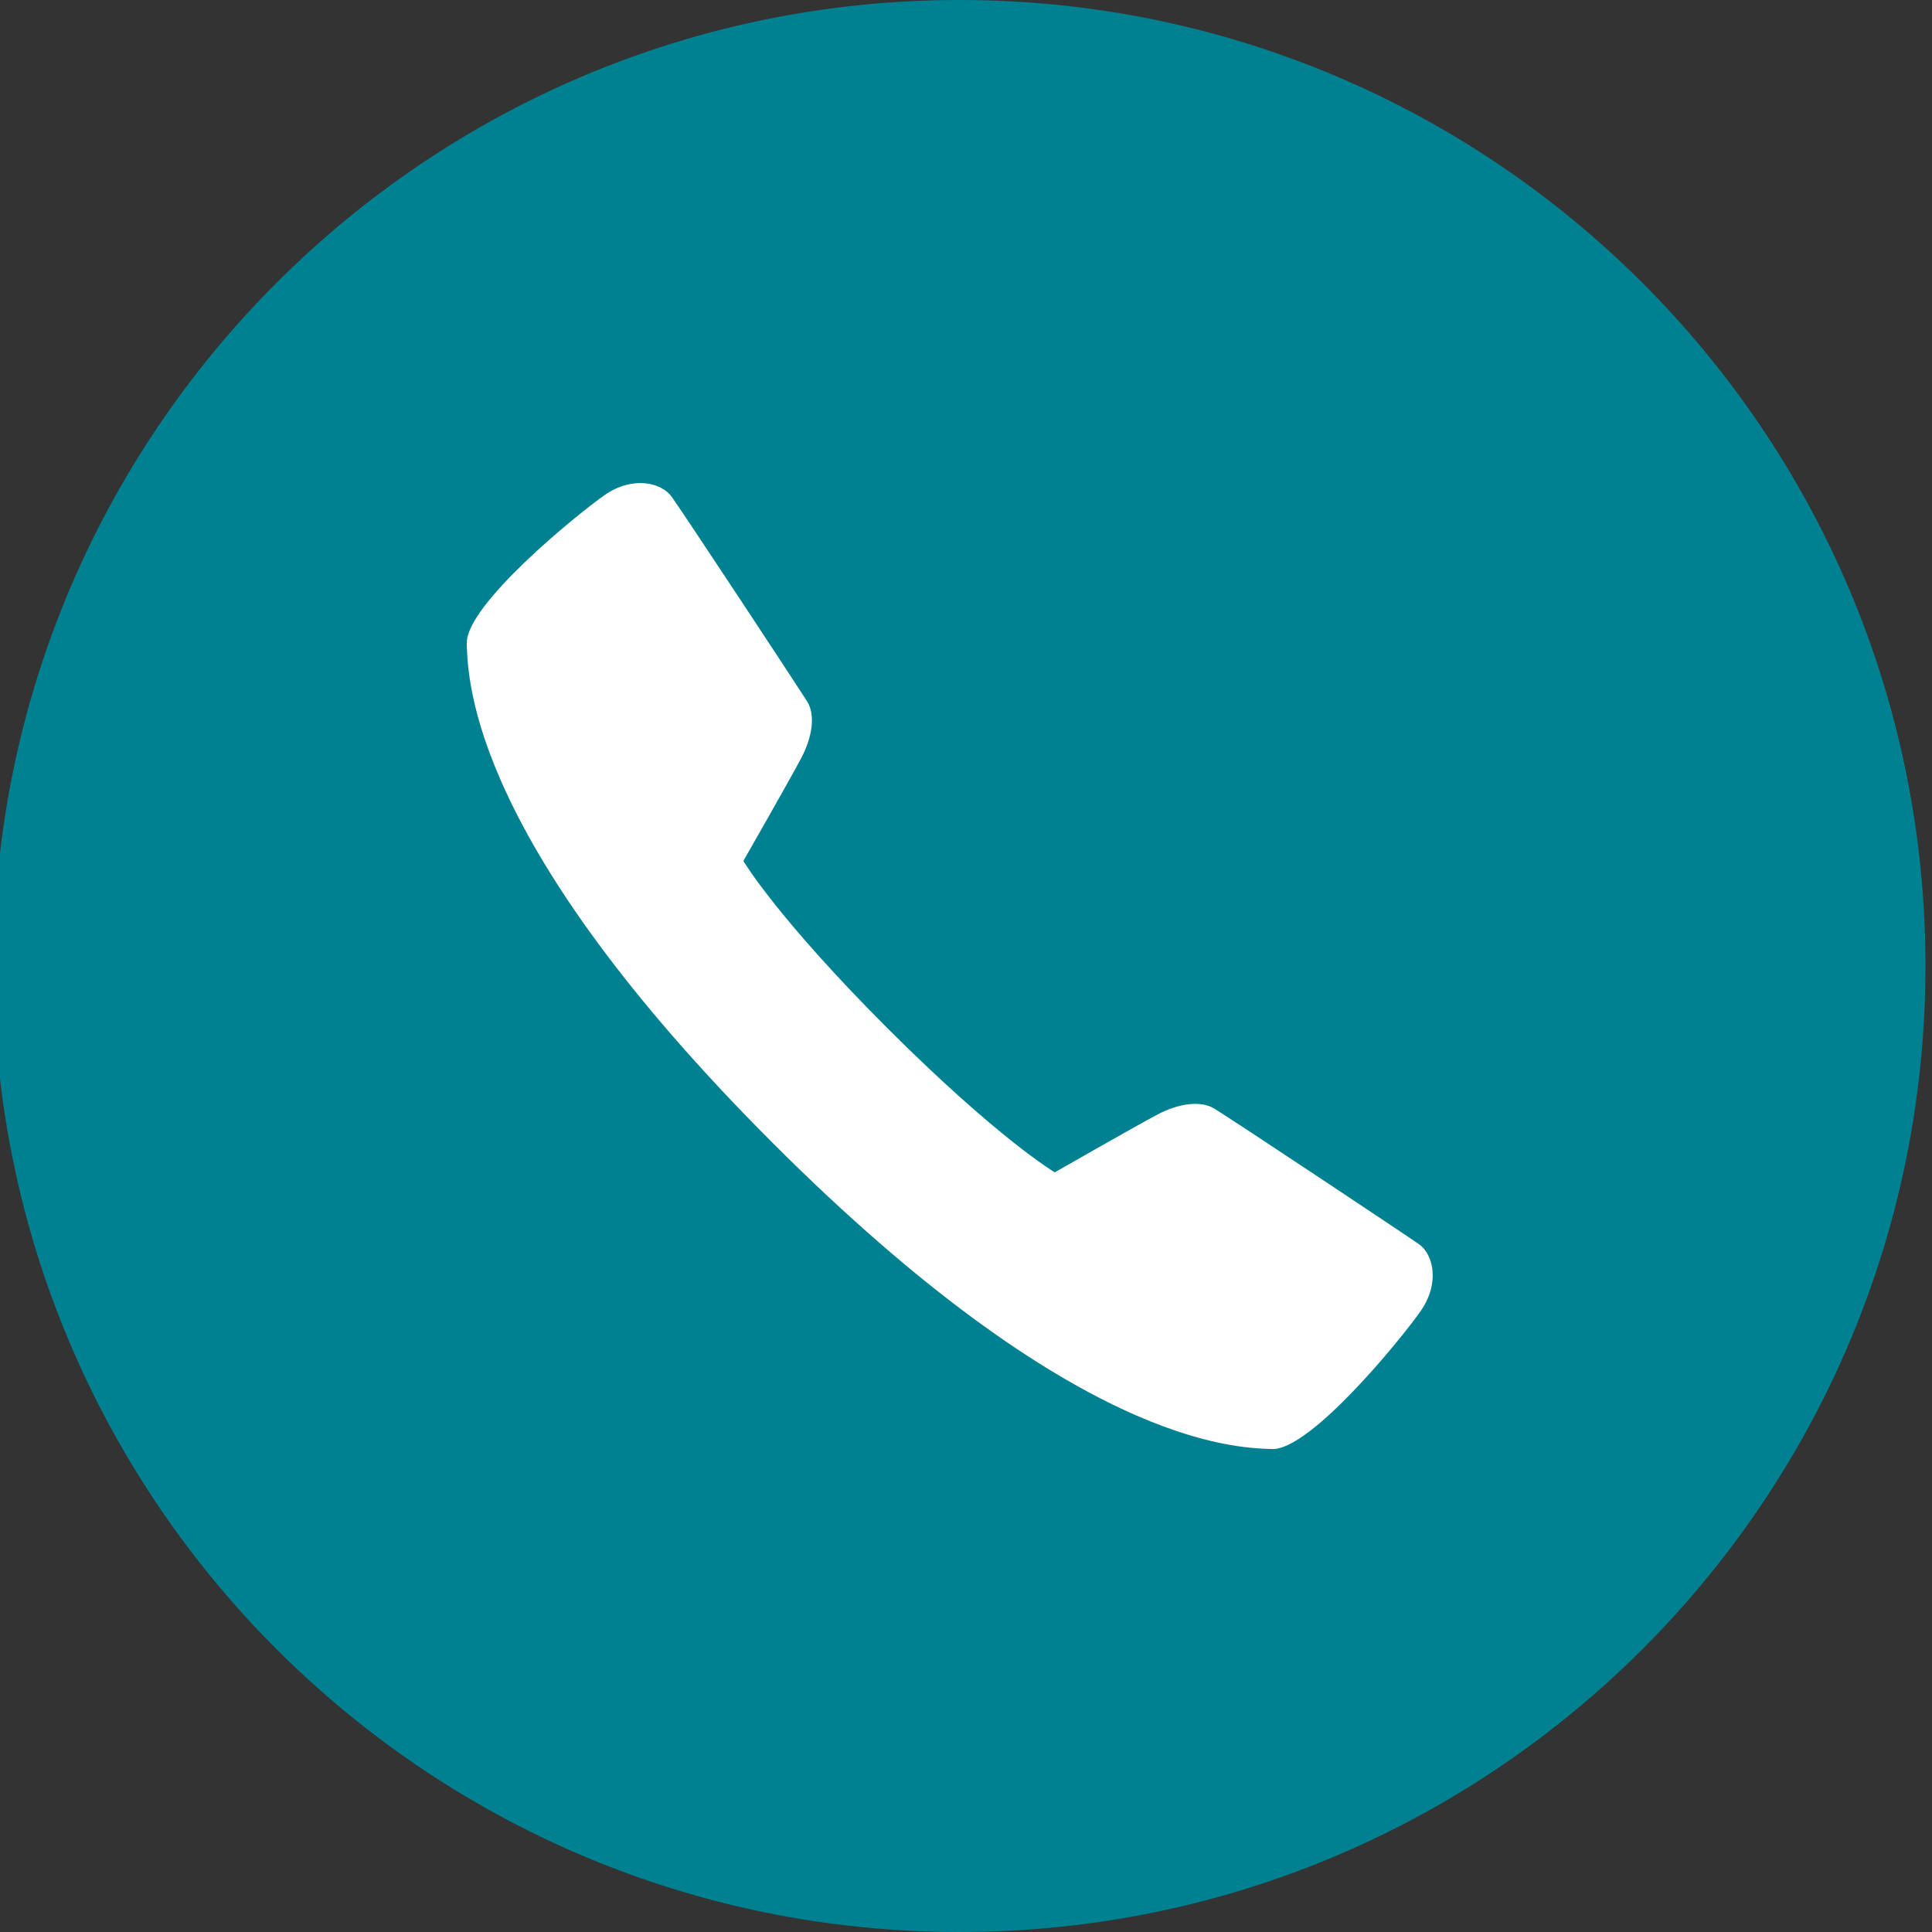 <?xml version="1.0" encoding="utf-8"?>
<!-- Generator: Adobe Illustrator 16.0.0, SVG Export Plug-In . SVG Version: 6.00 Build 0)  -->
<!DOCTYPE svg PUBLIC "-//W3C//DTD SVG 1.1//EN" "http://www.w3.org/Graphics/SVG/1.1/DTD/svg11.dtd">
<svg version="1.1" xmlns="http://www.w3.org/2000/svg" xmlns:xlink="http://www.w3.org/1999/xlink" x="0px" y="0px" width="150px"
	 height="150px" viewBox="0 0 150 150" enable-background="new 0 0 150 150" xml:space="preserve">
<rect x="0" y="0" width="150" height="150" fill="#333333" stroke="none"/>
<g id="Layer_1">
	<g id="Layer_1_1_">
	</g>
	<path fill="#008191" d="M74.493,0c-41.422,0-75,33.58-75,75c0,41.421,33.578,75,75,75c41.422,0,75-33.578,75-75
		C149.493,33.58,115.915,0,74.493,0L74.493,0z"/>
	<path fill="#FFFFFF" d="M81.893,91.02c0,0,6.326-3.621,7.982-4.492c1.652-0.875,3.363-1.094,4.402-0.457
		c1.574,0.965,14.789,9.756,15.896,10.531c1.106,0.781,1.646,3.016,0.123,5.191c-1.522,2.18-8.554,10.801-11.53,10.711
		c-2.988-0.098-15.384-0.375-38.771-23.762C36.613,65.356,36.337,52.95,36.239,49.968c-0.092-2.98,8.532-10.012,10.714-11.536
		c2.185-1.521,4.41-0.947,5.187,0.124c0.882,1.219,9.567,14.391,10.525,15.9c0.654,1.03,0.414,2.75-0.458,4.404
		c-0.872,1.655-4.492,7.983-4.492,7.983s2.555,4.354,11.188,12.988C77.544,88.461,81.893,91.02,81.893,91.02z"/>
</g>
<g id="Isolation_Mode">
</g>
</svg>

